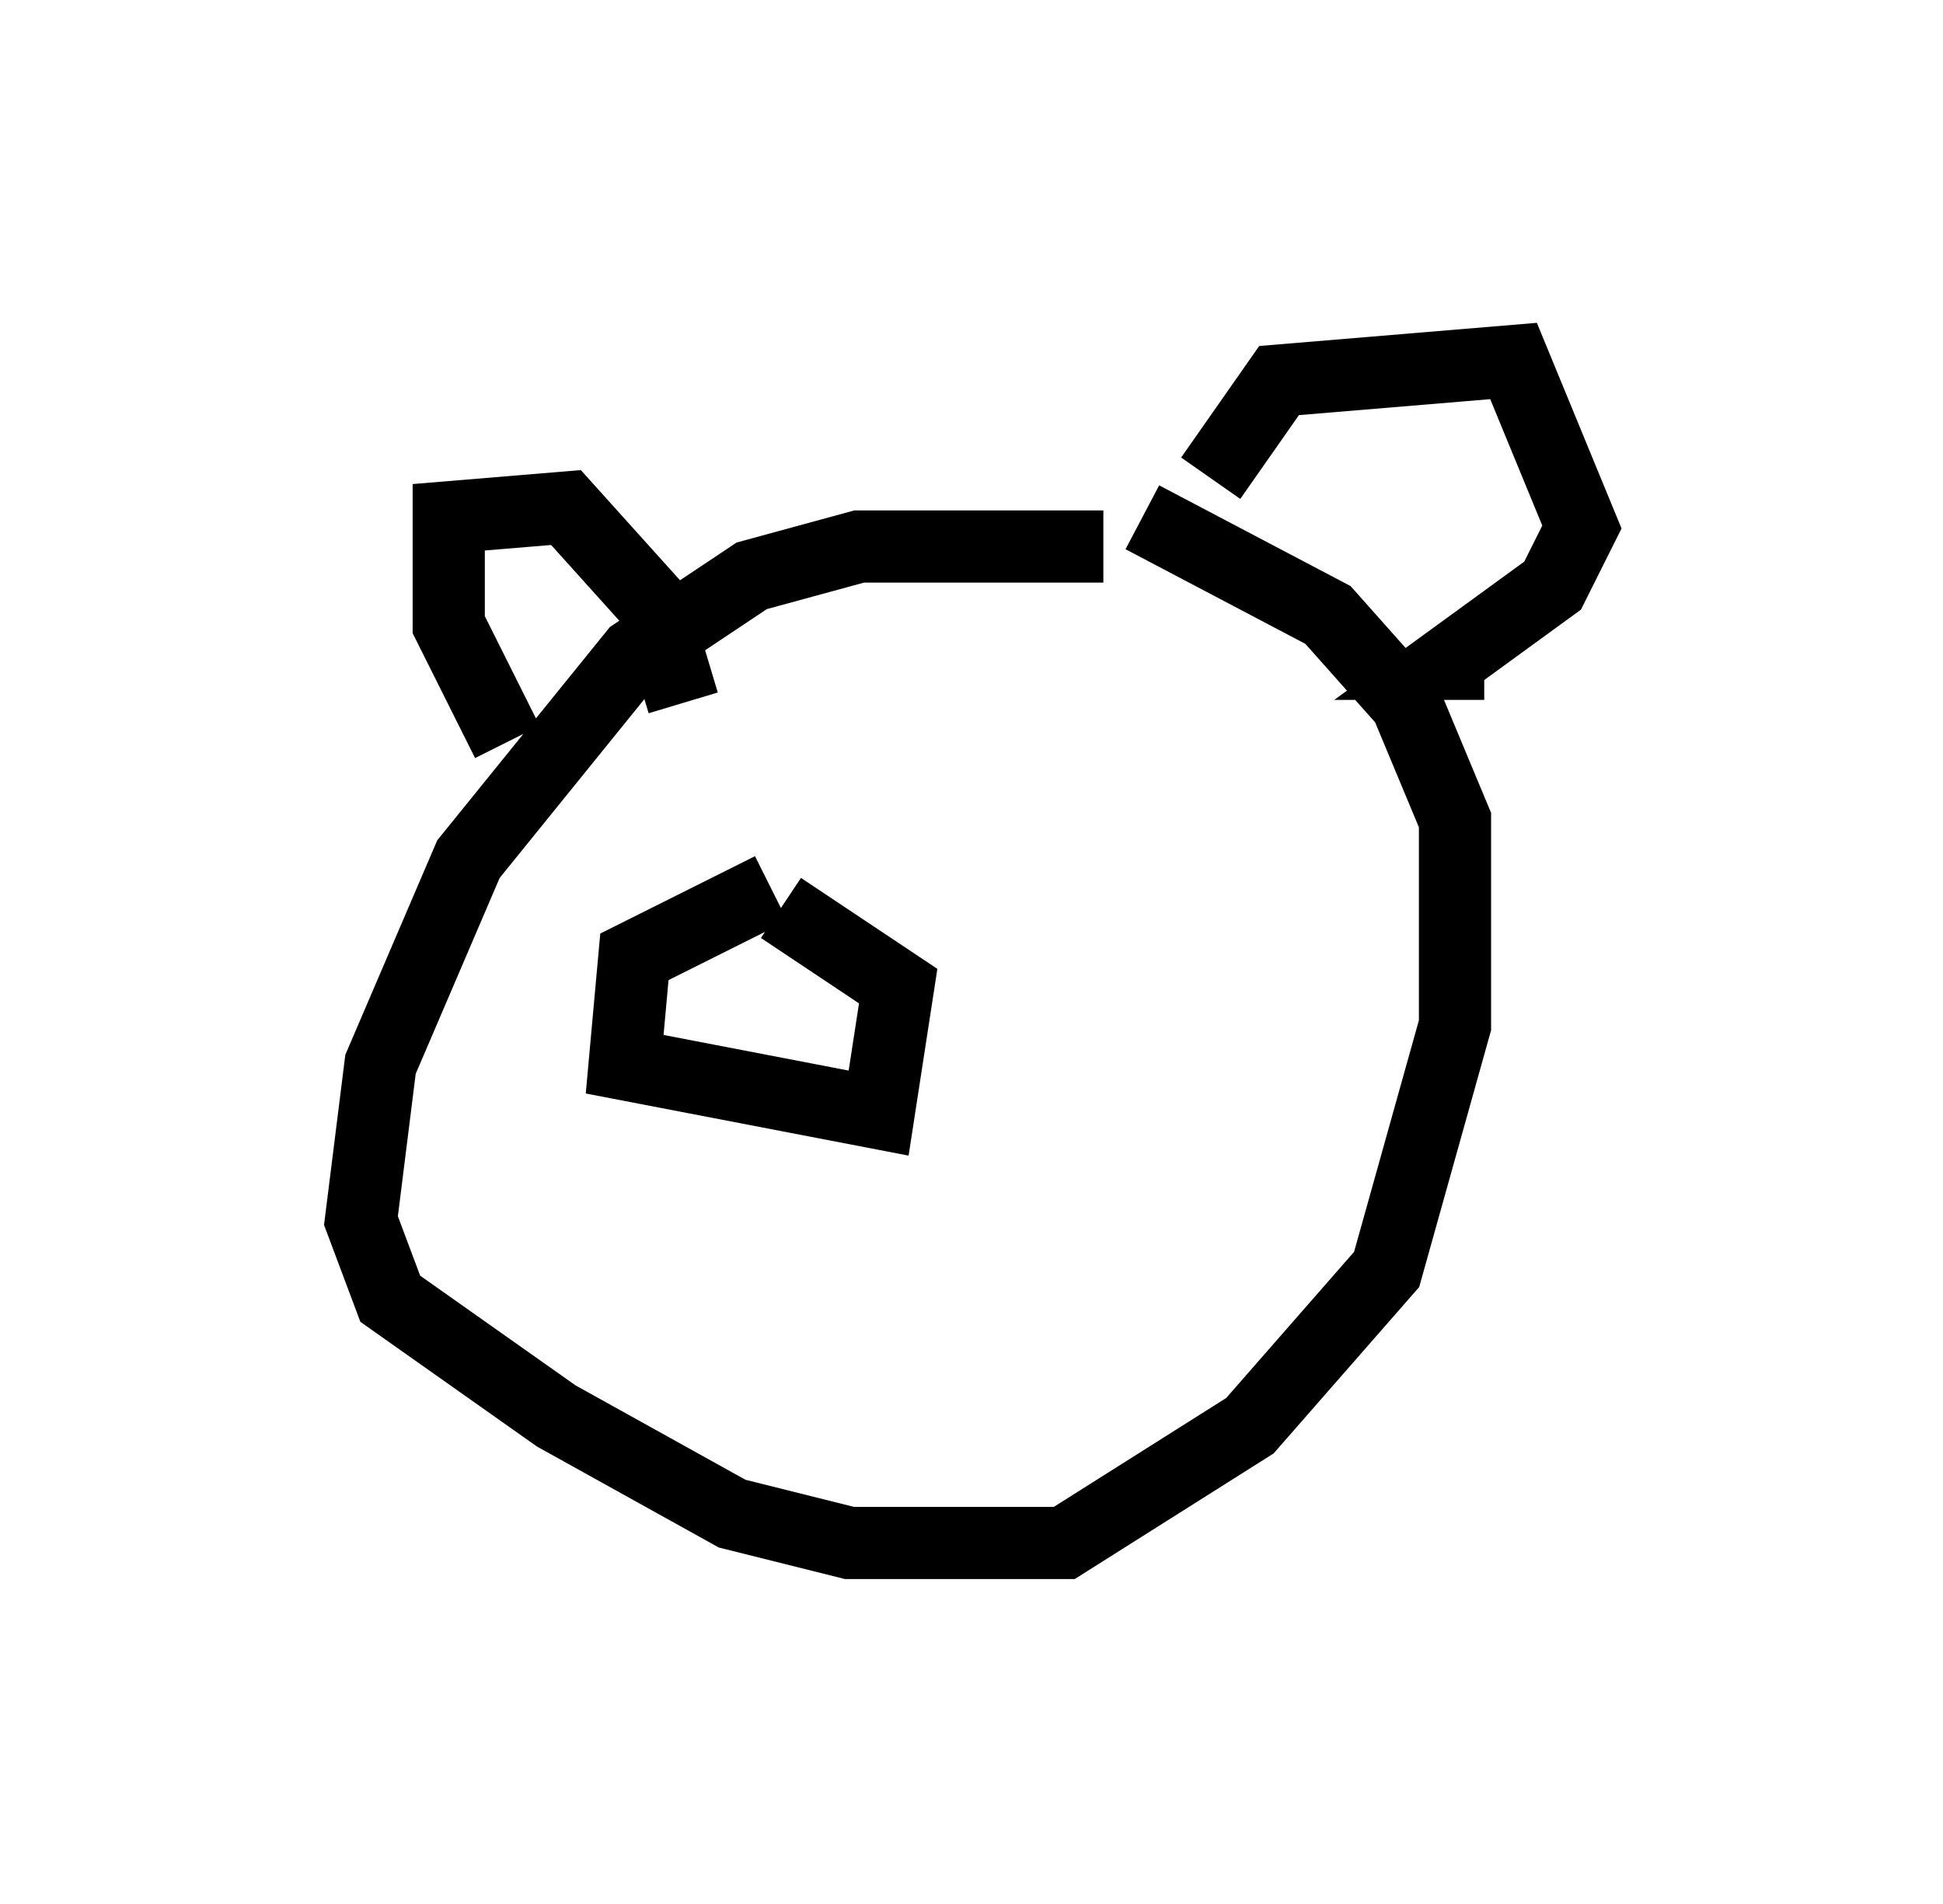 <?xml version="1.0" encoding="utf-8" ?>
<svg baseProfile="full" height="26.373" version="1.1" width="26.915" xmlns="http://www.w3.org/2000/svg" xmlns:ev="http://www.w3.org/2001/xml-events" xmlns:xlink="http://www.w3.org/1999/xlink"><defs /><rect fill="white" height="26.373" width="26.915" x="0" y="0" /><path d="M16.096, 7.977 m-0.812, -0.406 l-3.383, 0.0 -1.488, 0.406 l-1.624, 1.083 -2.3, 2.842 l-1.218, 2.842 -0.271, 2.165 l0.406, 1.083 2.3, 1.624 l2.436, 1.353 1.624, 0.406 l2.977, 0.0 2.571, -1.624 l1.894, -2.165 0.947, -3.383 l0.0, -2.842 -0.677, -1.624 l-1.083, -1.218 -2.571, -1.353 m-8.796, 3.112 l-0.812, -1.624 0.0, -1.488 l1.624, -0.135 1.218, 1.353 l0.406, 1.353 m7.307, -3.112 l0.947, -1.353 3.248, -0.271 l0.947, 2.3 -0.406, 0.812 l-1.488, 1.083 0.541, 0.0 m-9.878, 3.112 l-1.894, 0.947 -0.135, 1.488 l3.518, 0.677 0.271, -1.759 l-1.624, -1.083 " fill="none" stroke="black" stroke-width="1" /></svg>